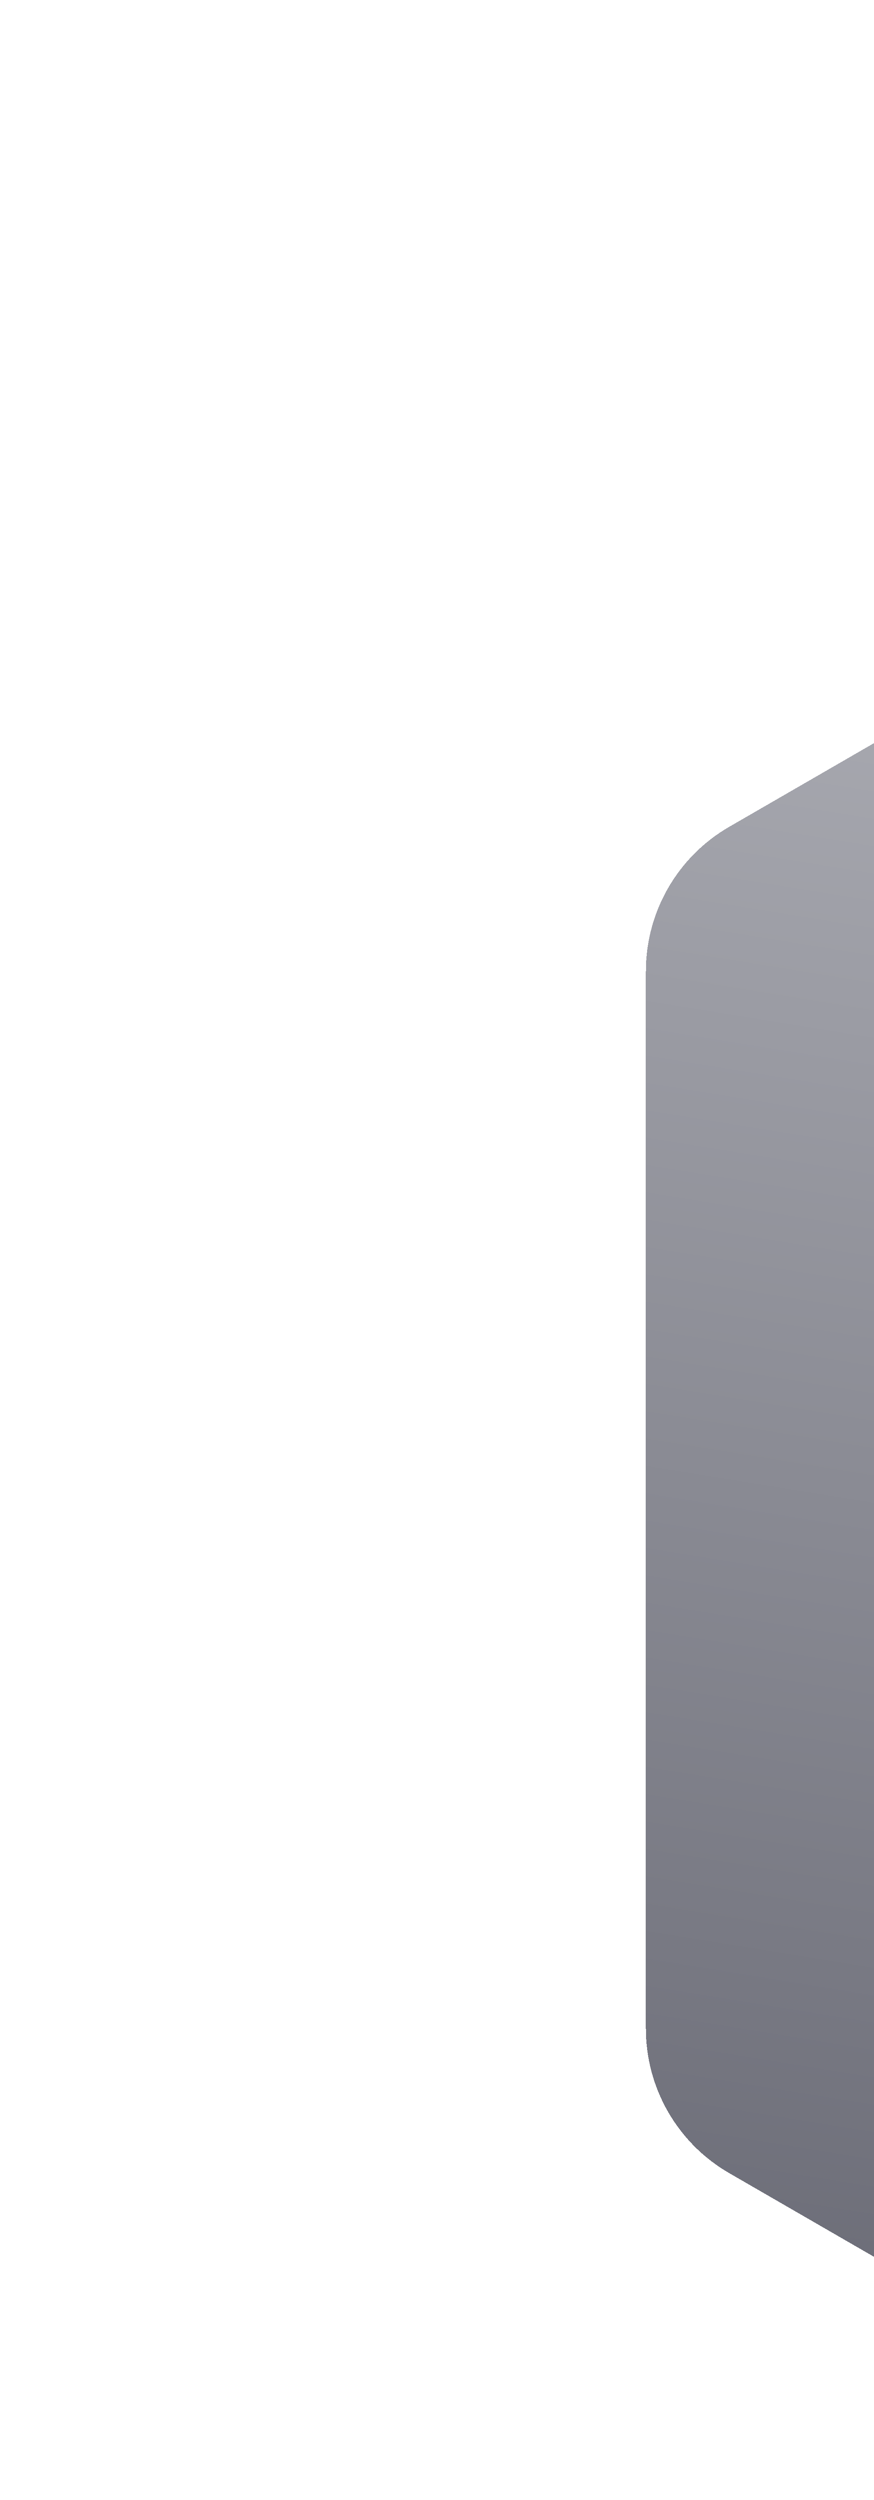 <svg width="42" height="120" viewBox="0 0 42 120" fill="none" xmlns="http://www.w3.org/2000/svg">
<g id="Polygon 3" filter="url(#filter0_bdi_1_160)">
<path d="M79 2.309C81.475 0.88 84.525 0.88 87 2.309L130.962 27.691C133.437 29.12 134.962 31.761 134.962 34.619V85.381C134.962 88.239 133.437 90.88 130.962 92.309L87 117.691C84.525 119.12 81.475 119.12 79 117.691L35.038 92.309C32.563 90.88 31.038 88.239 31.038 85.381V34.619C31.038 31.761 32.563 29.12 35.038 27.691L79 2.309Z" fill="url(#paint0_linear_1_160)" shape-rendering="crispEdges"/>
<path d="M87.25 1.876C84.62 0.358 81.38 0.358 78.75 1.876L34.788 27.258C32.159 28.776 30.538 31.582 30.538 34.619V85.381C30.538 88.418 32.159 91.224 34.788 92.742L78.75 118.124C81.38 119.642 84.62 119.642 87.25 118.124L131.212 92.742C133.841 91.224 135.462 88.418 135.462 85.381V34.619C135.462 31.582 133.841 28.776 131.212 27.258L87.25 1.876Z" stroke="white" stroke-opacity="0.1" shape-rendering="crispEdges"/>
</g>
<defs>
<filter id="filter0_bdi_1_160" x="0.038" y="-29.762" width="165.923" height="183.525" filterUnits="userSpaceOnUse" color-interpolation-filters="sRGB">
<feFlood flood-opacity="0" result="BackgroundImageFix"/>
<feGaussianBlur in="BackgroundImageFix" stdDeviation="15"/>
<feComposite in2="SourceAlpha" operator="in" result="effect1_backgroundBlur_1_160"/>
<feColorMatrix in="SourceAlpha" type="matrix" values="0 0 0 0 0 0 0 0 0 0 0 0 0 0 0 0 0 0 127 0" result="hardAlpha"/>
<feOffset dy="4"/>
<feGaussianBlur stdDeviation="15"/>
<feComposite in2="hardAlpha" operator="out"/>
<feColorMatrix type="matrix" values="0 0 0 0 0 0 0 0 0 0 0 0 0 0 0 0 0 0 0.25 0"/>
<feBlend mode="normal" in2="effect1_backgroundBlur_1_160" result="effect2_dropShadow_1_160"/>
<feBlend mode="normal" in="SourceGraphic" in2="effect2_dropShadow_1_160" result="shape"/>
<feColorMatrix in="SourceAlpha" type="matrix" values="0 0 0 0 0 0 0 0 0 0 0 0 0 0 0 0 0 0 127 0" result="hardAlpha"/>
<feOffset dy="8"/>
<feGaussianBlur stdDeviation="2"/>
<feComposite in2="hardAlpha" operator="arithmetic" k2="-1" k3="1"/>
<feColorMatrix type="matrix" values="0 0 0 0 0 0 0 0 0 0 0 0 0 0 0 0 0 0 0.25 0"/>
<feBlend mode="normal" in2="shape" result="effect3_innerShadow_1_160"/>
</filter>
<linearGradient id="paint0_linear_1_160" x1="45.159" y1="15.341" x2="30.841" y2="103.636" gradientUnits="userSpaceOnUse">
<stop stop-color="#ACADB4"/>
<stop offset="1" stop-color="#676873"/>
</linearGradient>
</defs>
</svg>
